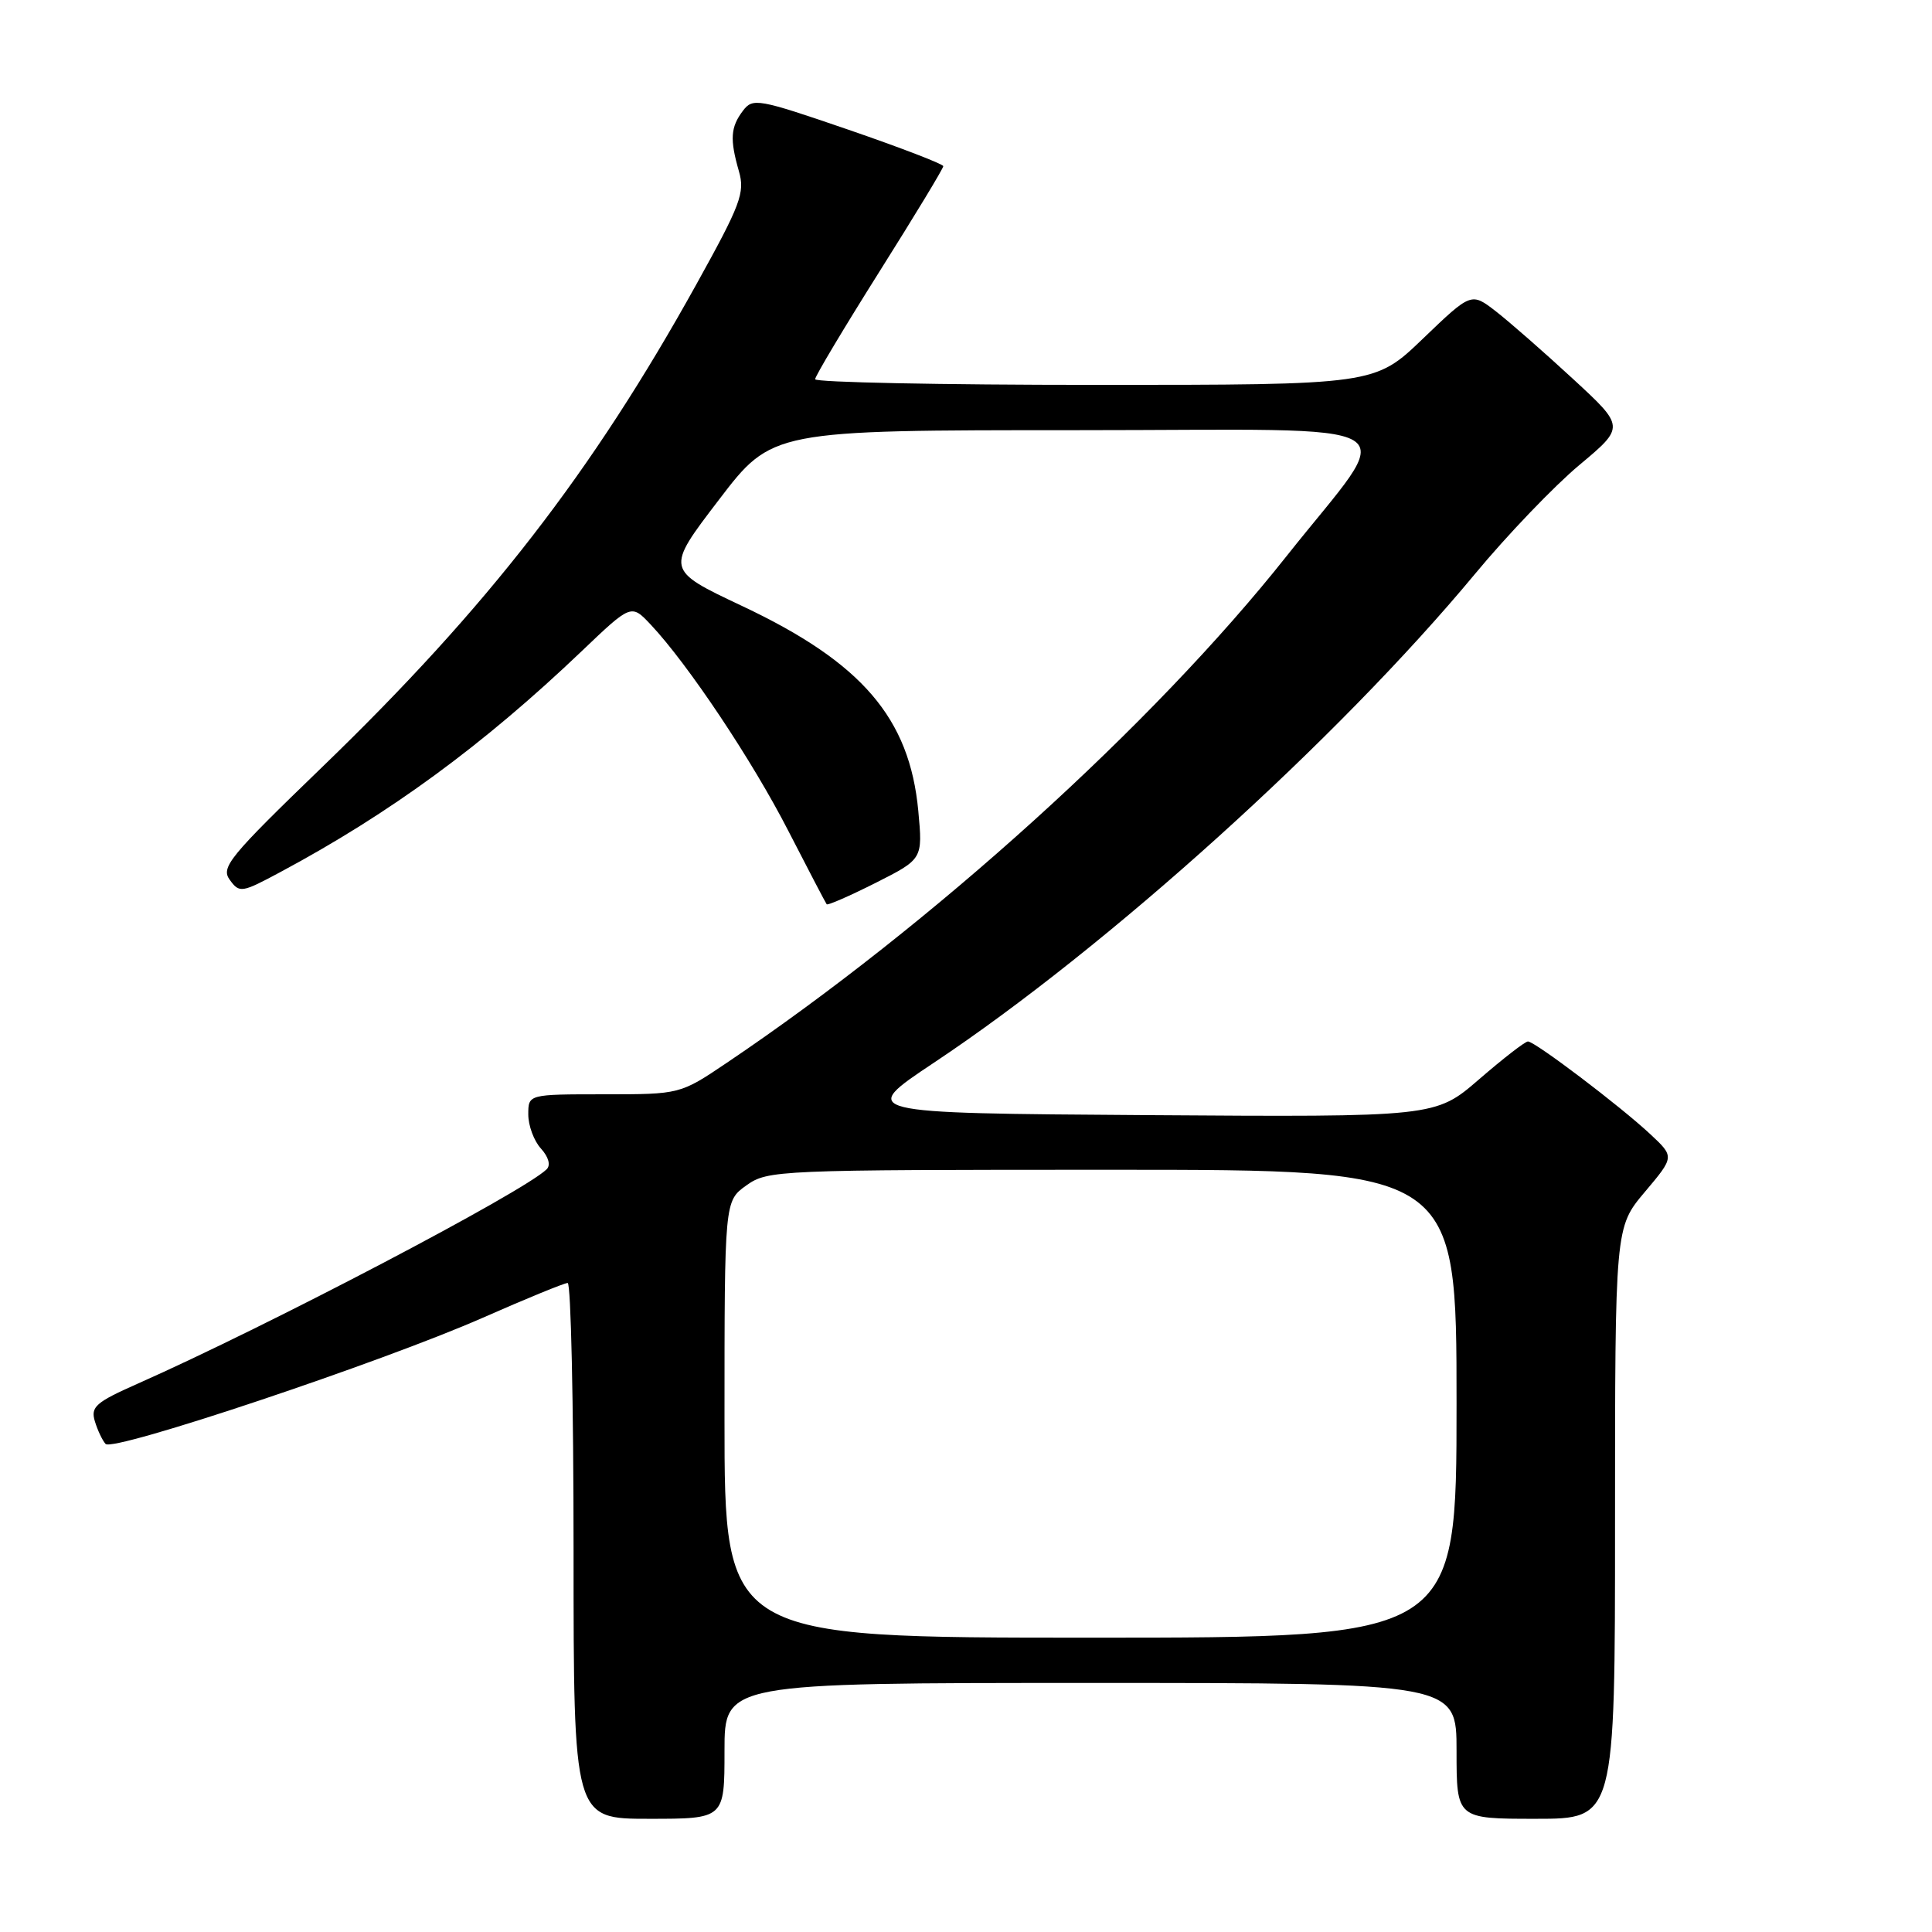 <?xml version="1.0" encoding="UTF-8" standalone="no"?>
<!DOCTYPE svg PUBLIC "-//W3C//DTD SVG 1.1//EN" "http://www.w3.org/Graphics/SVG/1.1/DTD/svg11.dtd" >
<svg xmlns="http://www.w3.org/2000/svg" xmlns:xlink="http://www.w3.org/1999/xlink" version="1.1" viewBox="0 0 256 256">
 <g >
 <path fill="currentColor"
d=" M 96.00 232.00 C 96.00 223.00 96.00 223.00 144.50 223.00 C 193.00 223.00 193.00 223.00 193.00 232.00 C 193.00 241.00 193.00 241.00 203.50 241.00 C 214.00 241.00 214.00 241.00 214.00 201.81 C 214.00 162.63 214.00 162.63 217.94 157.95 C 221.88 153.28 221.88 153.28 218.69 150.30 C 214.70 146.57 203.39 138.00 202.46 138.00 C 202.08 138.00 199.17 140.26 195.99 143.01 C 190.20 148.02 190.20 148.02 151.95 147.76 C 113.71 147.50 113.71 147.50 123.77 140.80 C 146.81 125.46 177.26 97.95 195.41 76.09 C 199.70 70.91 205.94 64.40 209.27 61.62 C 215.32 56.56 215.32 56.56 208.41 50.19 C 204.61 46.68 200.03 42.67 198.23 41.27 C 194.95 38.73 194.95 38.73 188.56 44.86 C 182.17 51.00 182.17 51.00 145.09 51.00 C 124.69 51.00 108.00 50.66 108.01 50.25 C 108.01 49.84 111.84 43.44 116.51 36.02 C 121.18 28.61 125.00 22.31 124.99 22.02 C 124.99 21.74 119.32 19.56 112.40 17.18 C 100.42 13.07 99.75 12.95 98.44 14.68 C 96.80 16.85 96.69 18.45 97.91 22.69 C 98.73 25.54 98.15 27.08 92.27 37.68 C 78.44 62.62 64.60 80.48 42.68 101.65 C 30.36 113.55 29.23 114.93 30.45 116.59 C 31.73 118.35 32.02 118.31 37.14 115.56 C 51.66 107.79 64.05 98.71 77.07 86.29 C 83.64 80.02 83.64 80.02 86.22 82.76 C 91.16 88.01 99.70 100.80 104.47 110.12 C 107.12 115.28 109.40 119.64 109.54 119.82 C 109.68 119.99 112.60 118.71 116.04 116.98 C 122.27 113.83 122.27 113.83 121.68 107.46 C 120.53 95.14 114.21 87.78 98.34 80.30 C 88.17 75.50 88.17 75.50 95.24 66.25 C 102.30 57.00 102.30 57.00 142.74 57.00 C 188.56 57.00 185.27 55.02 170.46 73.71 C 152.80 95.99 123.53 122.48 96.30 140.83 C 90.11 145.00 90.11 145.00 80.05 145.00 C 70.00 145.00 70.00 145.00 70.00 147.67 C 70.00 149.14 70.75 151.18 71.68 152.19 C 72.70 153.32 72.99 154.40 72.43 154.94 C 69.27 158.00 35.56 175.67 18.21 183.36 C 12.68 185.81 11.99 186.42 12.57 188.33 C 12.93 189.52 13.57 190.87 13.99 191.33 C 14.99 192.41 50.56 180.51 63.97 174.61 C 69.73 172.07 74.79 170.00 75.22 170.00 C 75.65 170.00 76.00 185.97 76.00 205.50 C 76.00 241.00 76.00 241.00 86.00 241.00 C 96.00 241.00 96.00 241.00 96.00 232.00 Z  M 96.00 188.07 C 96.00 159.14 96.00 159.14 98.90 157.07 C 101.74 155.05 102.91 155.00 147.40 155.00 C 193.00 155.00 193.00 155.00 193.00 186.00 C 193.00 217.00 193.00 217.00 144.50 217.00 C 96.00 217.00 96.00 217.00 96.00 188.07 Z "/>
</g>
</svg>